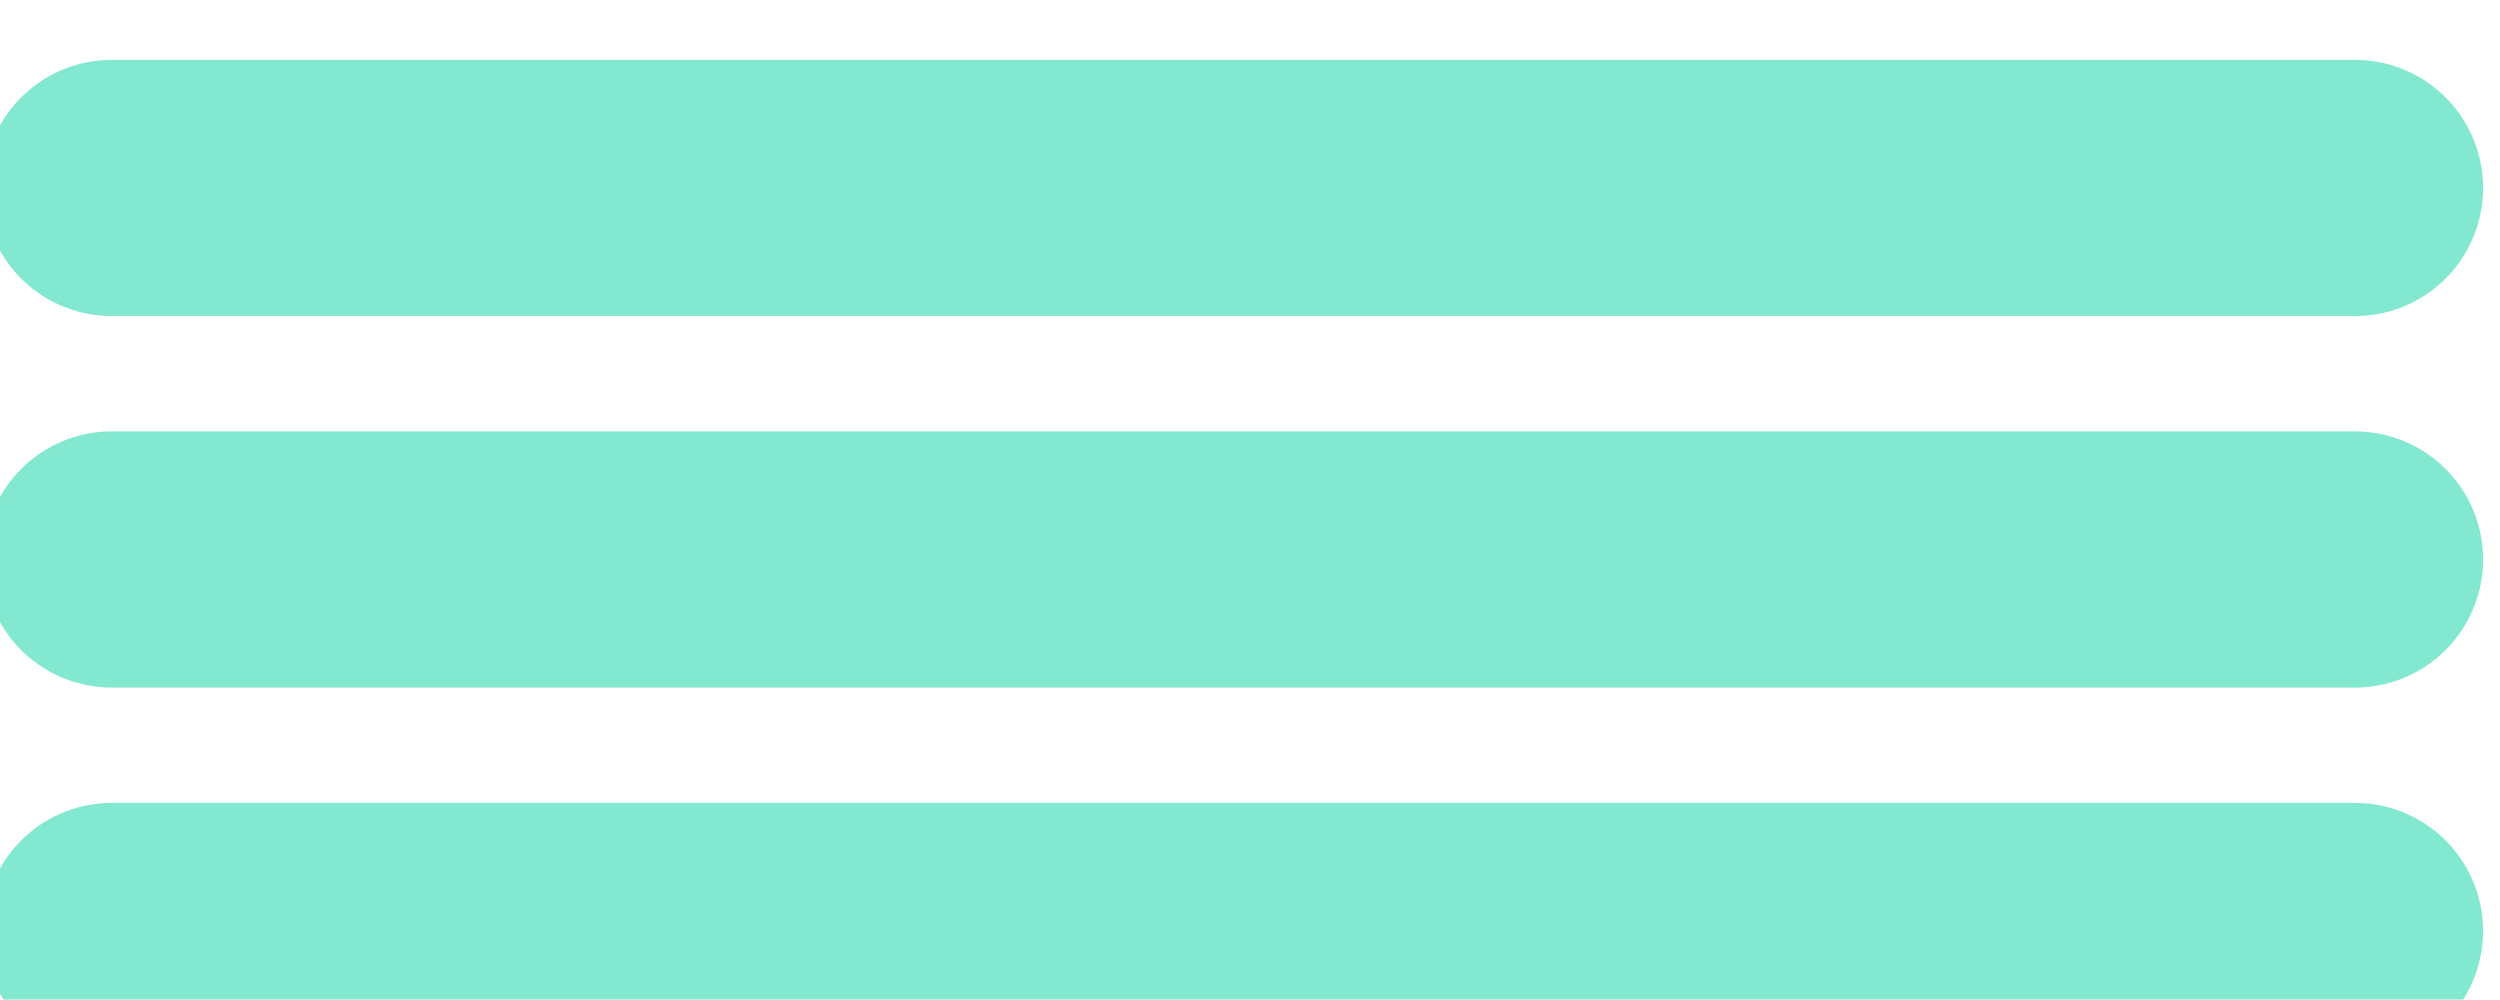 <?xml version="1.0" encoding="UTF-8" standalone="no"?>
<!-- Created with Inkscape (http://www.inkscape.org/) -->

<svg
   version="1.1"
   id="svg52"
   width="26.013"
   height="10.4"
   viewBox="0 0 26.013 10.4"
   sodipodi:docname="WEB Diseño-xd.pdf"
   xmlns:inkscape="http://www.inkscape.org/namespaces/inkscape"
   xmlns:sodipodi="http://sodipodi.sourceforge.net/DTD/sodipodi-0.dtd"
   xmlns="http://www.w3.org/2000/svg"
   xmlns:svg="http://www.w3.org/2000/svg">
  <defs
     id="defs56" />
  <sodipodi:namedview
     id="namedview54"
     pagecolor="#ffffff"
     bordercolor="#000000"
     borderopacity="0.25"
     inkscape:showpageshadow="2"
     inkscape:pageopacity="0.0"
     inkscape:pagecheckerboard="0"
     inkscape:deskcolor="#d1d1d1"
     showgrid="false" />
  <g
     id="g60"
     inkscape:groupmode="layer"
     inkscape:label="Page 1"
     transform="matrix(1.333,0,0,-1.333,-681.093,2490.227)">
    <path
       d="m 511.82,1866.67 h 17.51"
       style="fill:none;stroke:#83e8d0;stroke-width:2;stroke-linecap:round;stroke-linejoin:miter;stroke-miterlimit:100;stroke-dasharray:none;stroke-opacity:1"
       id="path606" />
    <path
       d="m 511.82,1863.77 h 17.51"
       style="fill:none;stroke:#83e8d0;stroke-width:2;stroke-linecap:round;stroke-linejoin:miter;stroke-miterlimit:100;stroke-dasharray:none;stroke-opacity:1"
       id="path608" />
    <path
       d="m 511.82,1860.87 h 17.51"
       style="fill:none;stroke:#83e8d0;stroke-width:2;stroke-linecap:round;stroke-linejoin:miter;stroke-miterlimit:100;stroke-dasharray:none;stroke-opacity:1"
       id="path610" />
  </g>
</svg>
